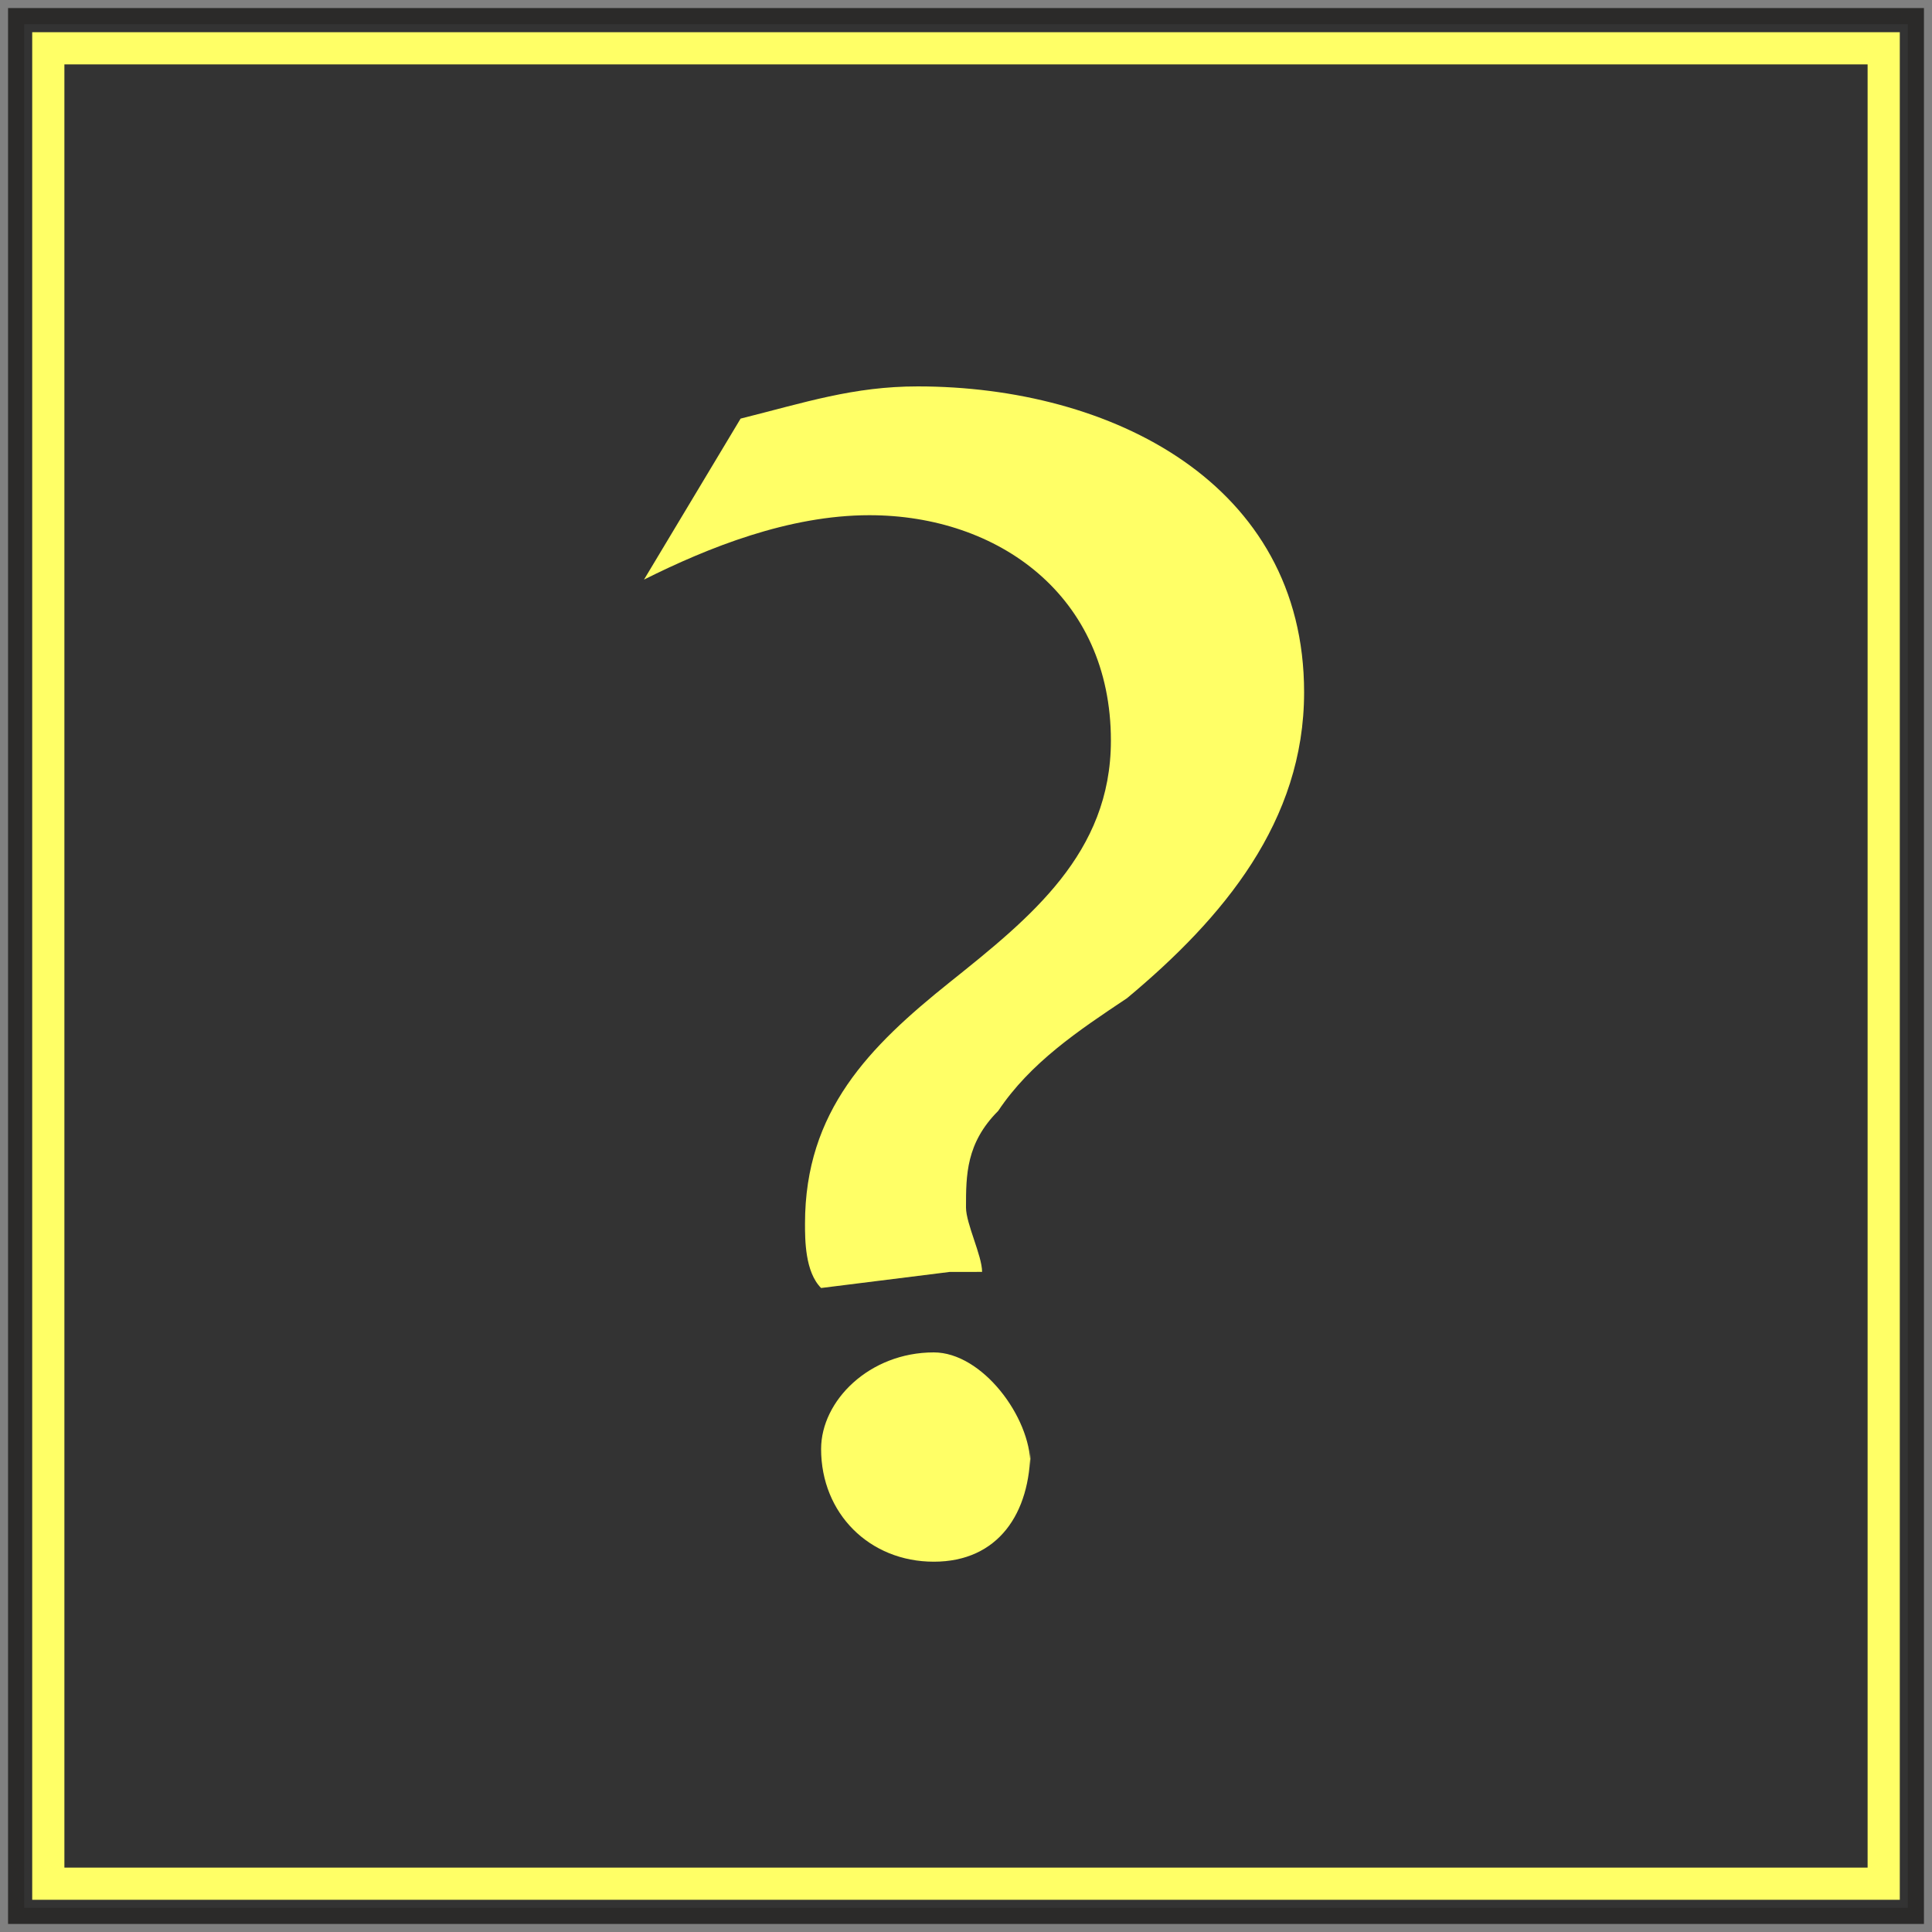 <?xml version="1.0" encoding="UTF-8"?>
<!DOCTYPE svg PUBLIC "-//W3C//DTD SVG 1.1//EN" "http://www.w3.org/Graphics/SVG/1.1/DTD/svg11.dtd">
<!-- Creator: CorelDRAW Home & Student X6 -->
<svg xmlns="http://www.w3.org/2000/svg" xml:space="preserve" width="120px" height="120px" version="1.1" style="shape-rendering:geometricPrecision; text-rendering:geometricPrecision; image-rendering:optimizeQuality; fill-rule:evenodd; clip-rule:evenodd"
viewBox="0 0 120 120"
 xmlns:xlink="http://www.w3.org/1999/xlink">
 <rect x="0" y="0" width="120" height="120" fill="#808080" stroke="none"/>
 <defs>
  <style type="text/css">
   <![CDATA[
    .str0 {stroke:#2B2A29;stroke-width:1}
    .str1 {stroke:#FFFF66;stroke-width:1.999}
    .fil2 {fill:none}
    .fil0 {fill:#333333}
    .fil1 {fill:#FFFF66;fill-rule:nonzero}
   ]]>
  </style>
 </defs>
 <g id="Слой_x0020_1">
  <polygon class="fil0 str0" points="1,119 119,119 119,1 1,1 "/>
  <path class="fil1" d="M64 91c0,-3 -3,-7 -6,-7 -4,0 -7,3 -7,6 0,4 3,7 7,7 4,0 6,-3 6,-7zm-3 -12c0,-1 -1,-3 -1,-4 0,-2 0,-4 2,-6 2,-3 5,-5 8,-7 6,-5 11,-11 11,-19 0,-13 -12,-19 -24,-19 -4,0 -7,1 -11,2l-6 10c4,-2 9,-4 14,-4 8,0 15,5 15,14 0,7 -5,11 -10,15 -5,4 -9,8 -9,15 0,1 0,3 1,4l8 -1z"/>
  <polygon class="fil2 str1" points="3,3 117,3 117,117 3,117 "/>
 </g>
</svg>
